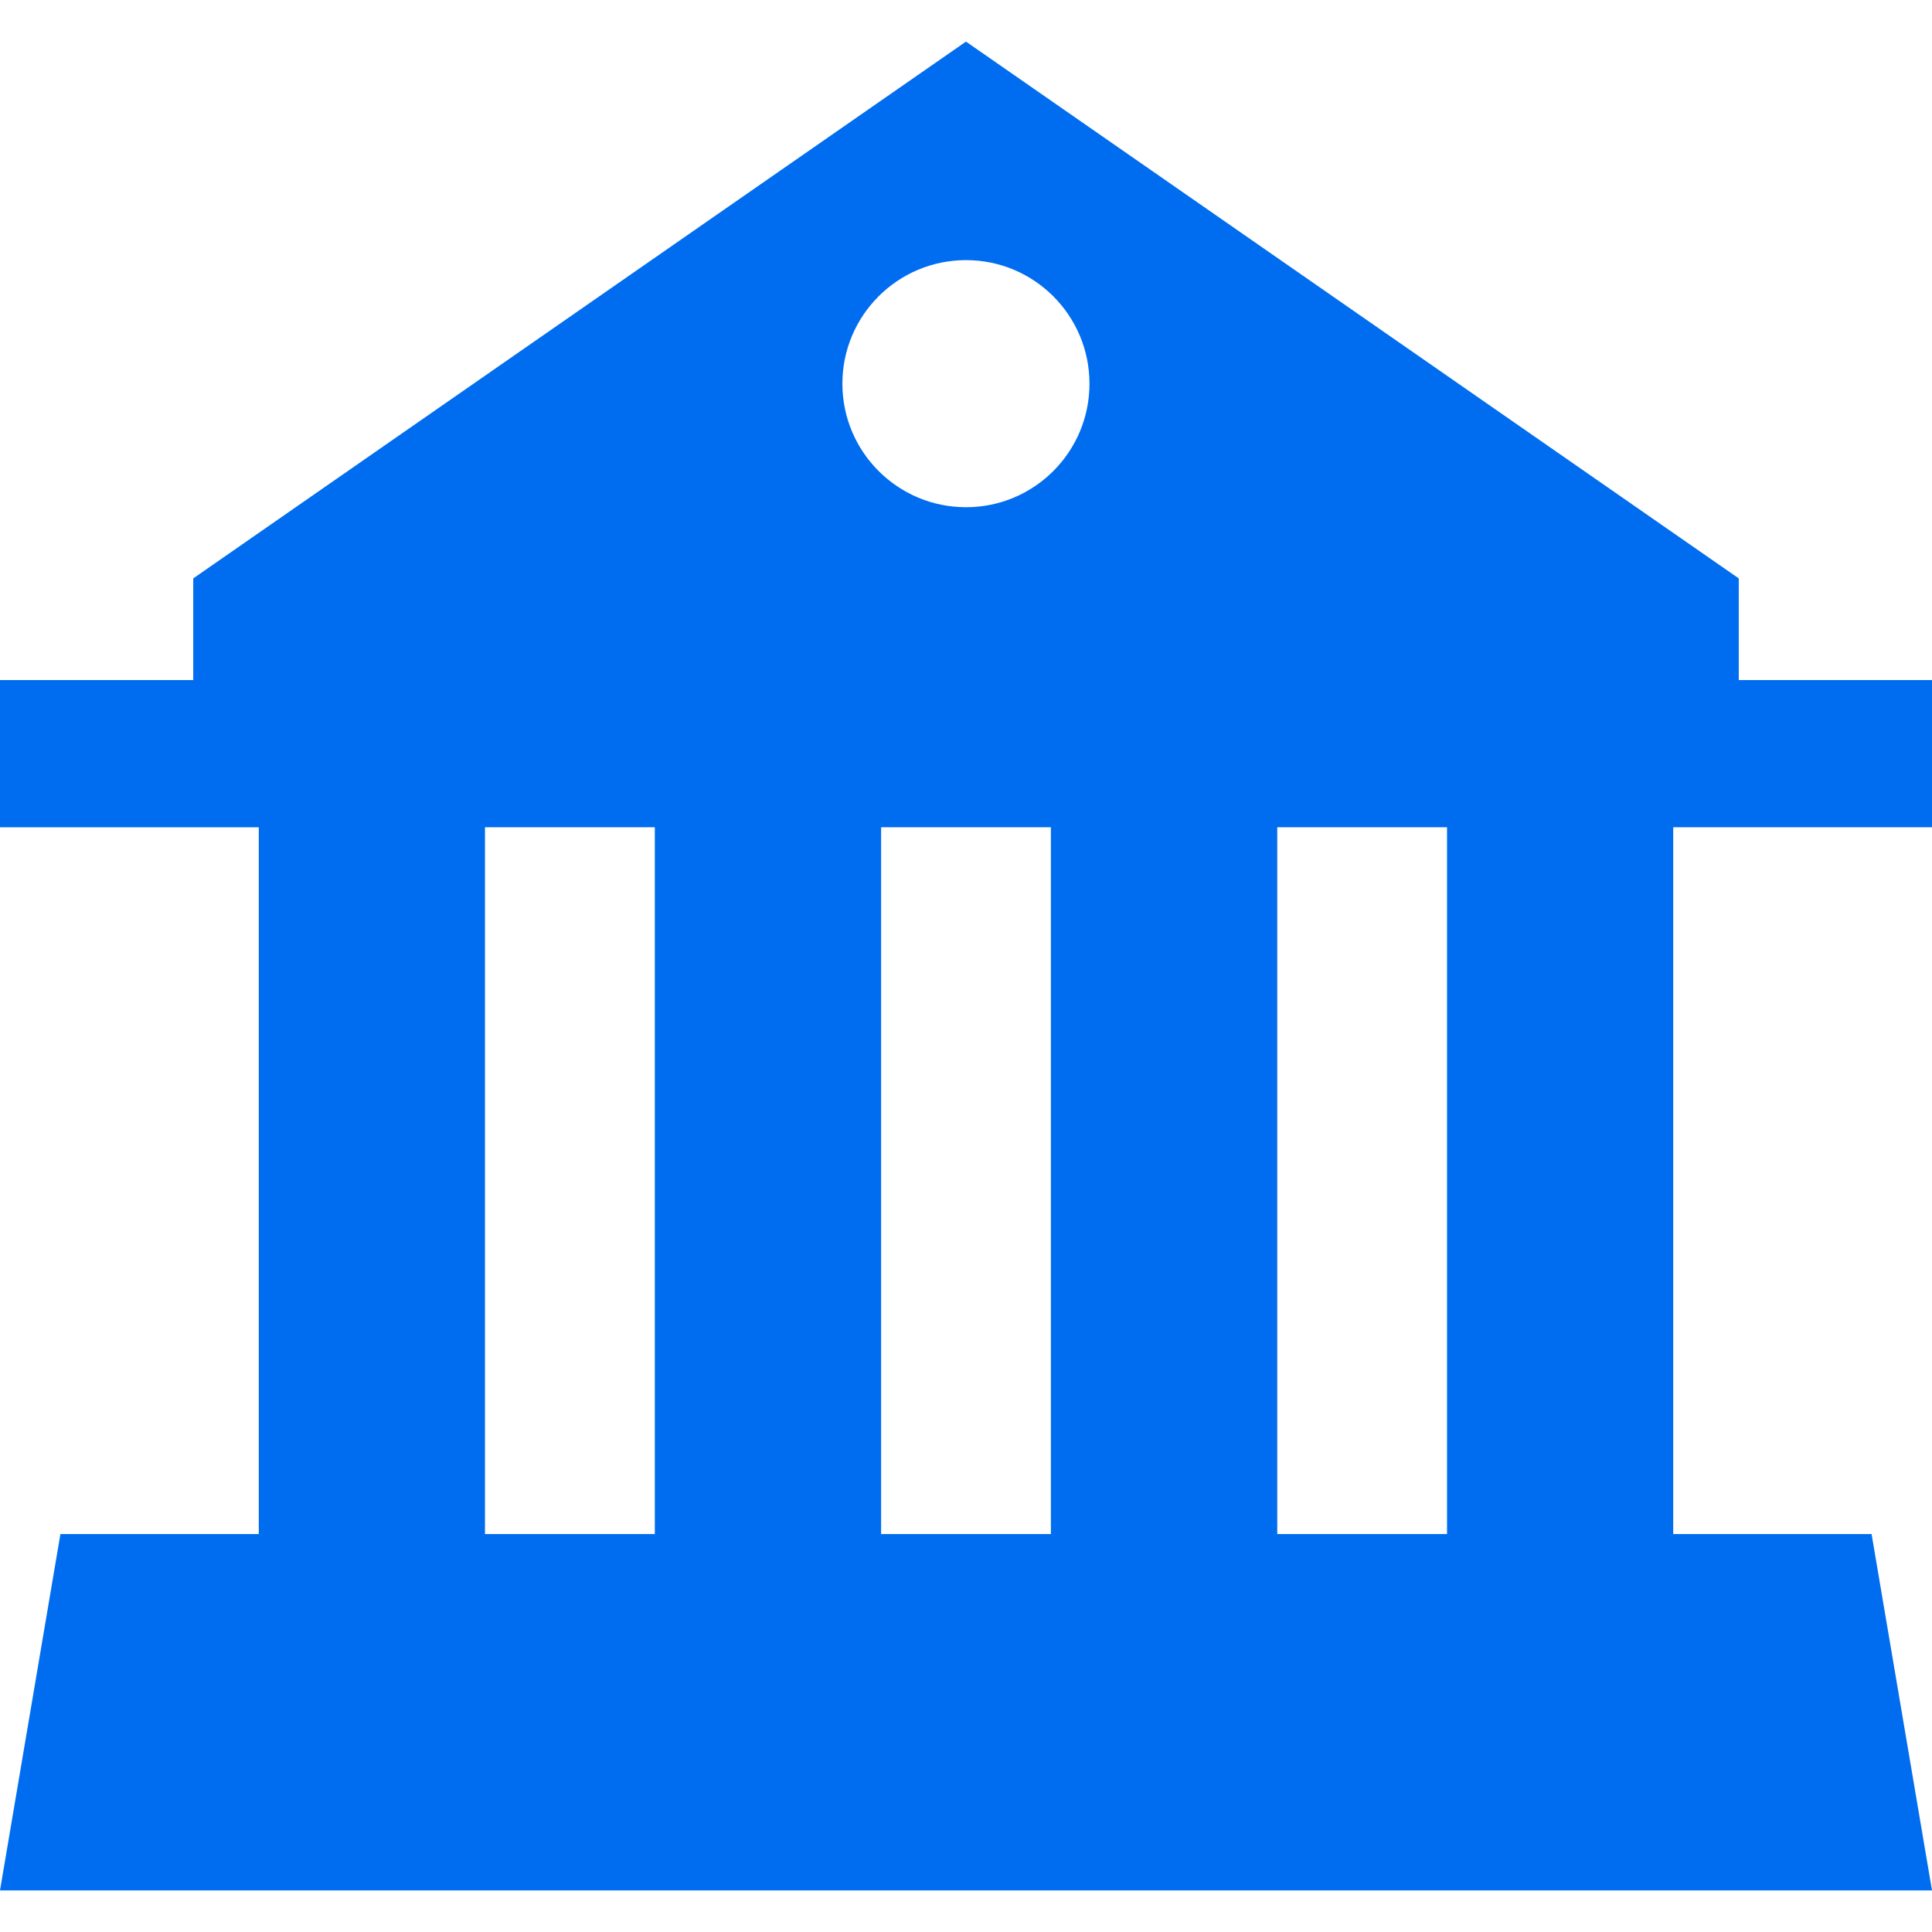 <?xml version="1.0" encoding="iso-8859-1"?>
<!-- Generator: Adobe Illustrator 16.0.0, SVG Export Plug-In . SVG Version: 6.00 Build 0)  -->
<!DOCTYPE svg PUBLIC "-//W3C//DTD SVG 1.1//EN" "http://www.w3.org/Graphics/SVG/1.1/DTD/svg11.dtd">
<svg xmlns="http://www.w3.org/2000/svg" xmlns:xlink="http://www.w3.org/1999/xlink" version="1.1" id="Capa_1" x="0px" y="0px" width="512px" height="512px" viewBox="0 0 31.535 31.535" style="enable-background:new 0 0 31.535 31.535;" xml:space="preserve">
<g>
	<path d="M31.535,13.503V11.1h-3.154V9.441L15.767,0.679L3.154,9.441V11.1H0v2.404h4.224V25.04H0.986L0,30.856h31.535l-0.986-5.816   h-3.238V13.503H31.535z M15.768,4.246c1.113,0,2.015,0.903,2.015,2.017c0,1.113-0.902,2.016-2.015,2.016   c-1.114,0-2.018-0.903-2.018-2.016C13.75,5.148,14.654,4.246,15.768,4.246z M10.688,25.04H7.916V13.503h2.772V25.04z M17.153,25.04   h-2.771V13.503h2.771V25.04z M23.619,25.04h-2.771V13.503h2.771V25.04z" fill="#006DF0"/>
</g>
<g>
</g>
<g>
</g>
<g>
</g>
<g>
</g>
<g>
</g>
<g>
</g>
<g>
</g>
<g>
</g>
<g>
</g>
<g>
</g>
<g>
</g>
<g>
</g>
<g>
</g>
<g>
</g>
<g>
</g>
</svg>

